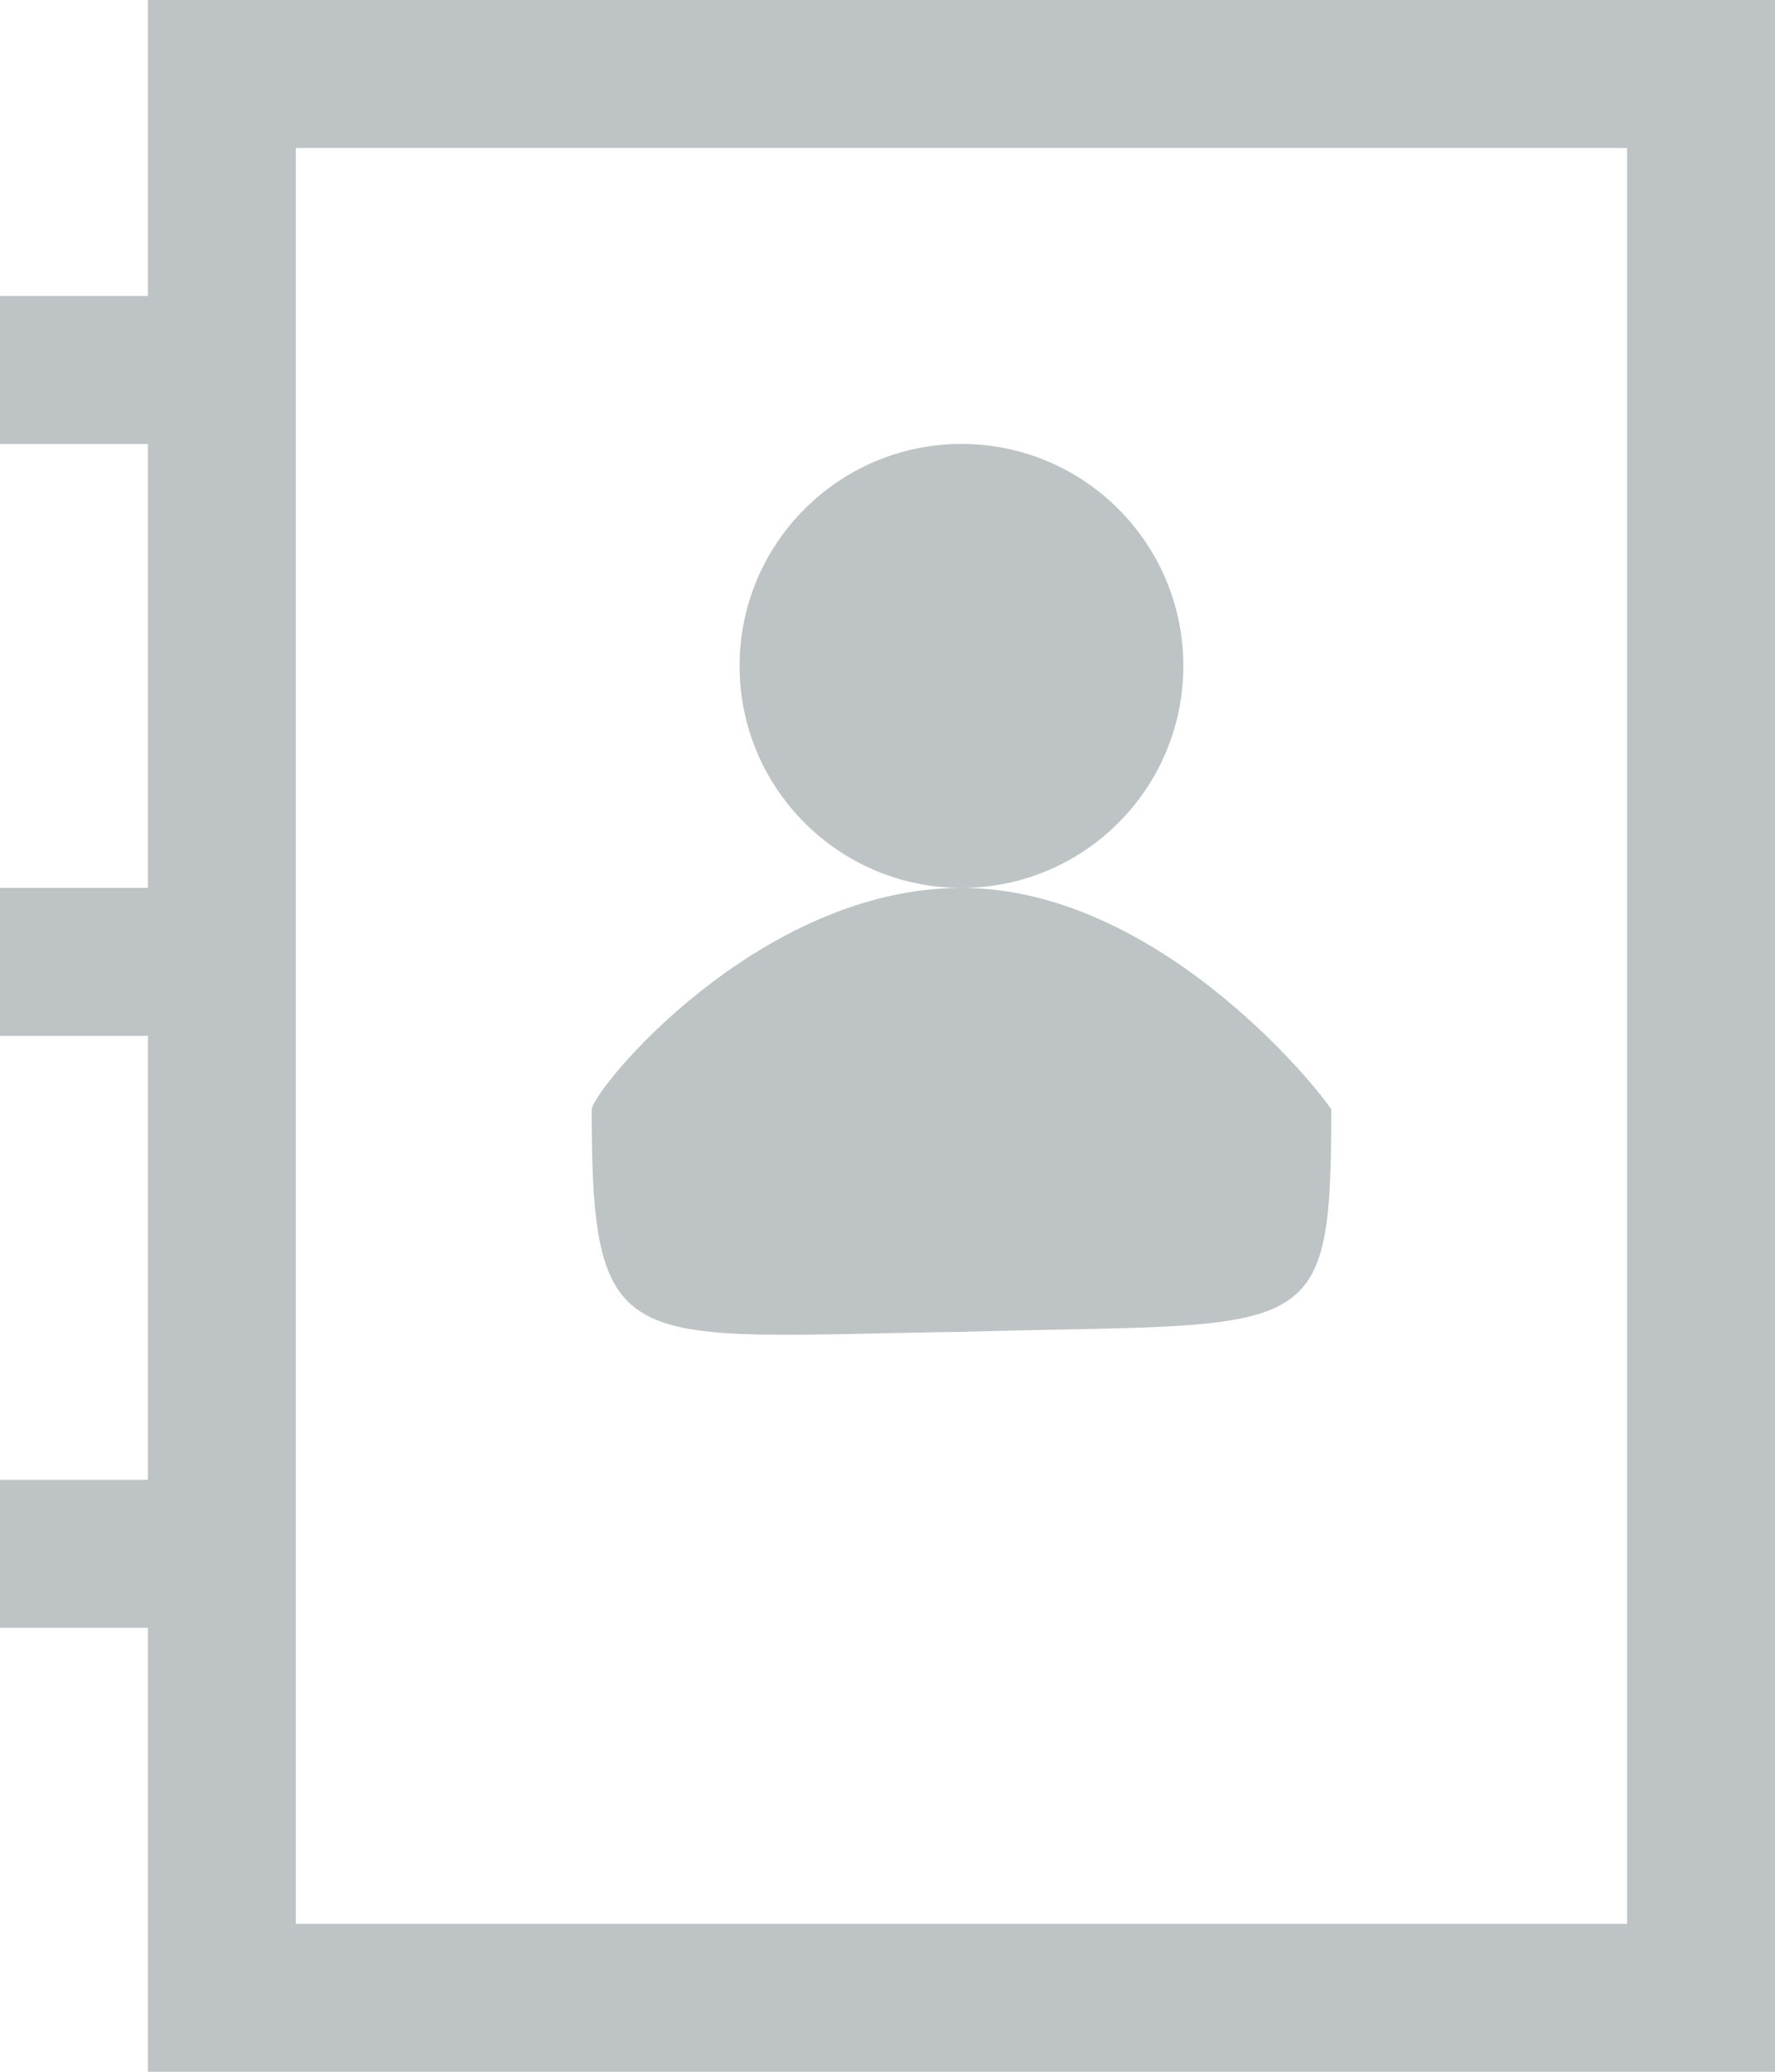 <svg xmlns="http://www.w3.org/2000/svg" xmlns:xlink="http://www.w3.org/1999/xlink" preserveAspectRatio="xMidYMid" width="12" height="14" viewBox="0 0 12 14">
  <path fill="#bec3c6" d="M11.000,14.000 L2.000,14.000 L1.000,14.000 L1.000,13.000 L1.000,11.000 L0.000,11.000 L0.000,10.000 L1.000,10.000 L1.000,7.000 L0.000,7.000 L0.000,6.000 L1.000,6.000 L1.000,3.000 L0.000,3.000 L0.000,2.000 L1.000,2.000 L1.000,1.000 L1.000,0.000 L2.000,0.000 L11.000,0.000 L12.000,0.000 L12.000,14.000 L11.000,14.000 ZM11.000,1.000 L2.000,1.000 L2.000,2.000 L2.000,3.000 L2.000,6.000 L2.000,7.000 L2.000,10.000 L2.000,11.000 L2.000,13.000 L11.000,13.000 L11.000,1.000 ZM6.500,6.000 C7.881,6.000 9.000,7.469 9.000,7.500 C9.000,9.106 8.876,8.934 6.500,9.000 C4.220,9.032 4.000,9.202 4.000,7.500 C4.000,7.372 5.119,6.000 6.500,6.000 ZM5.000,4.500 C5.000,3.672 5.672,3.000 6.500,3.000 C7.329,3.000 8.000,3.672 8.000,4.500 C8.000,5.328 7.329,6.000 6.500,6.000 C5.672,6.000 5.000,5.328 5.000,4.500 Z" class="cls-1"/>
</svg>
